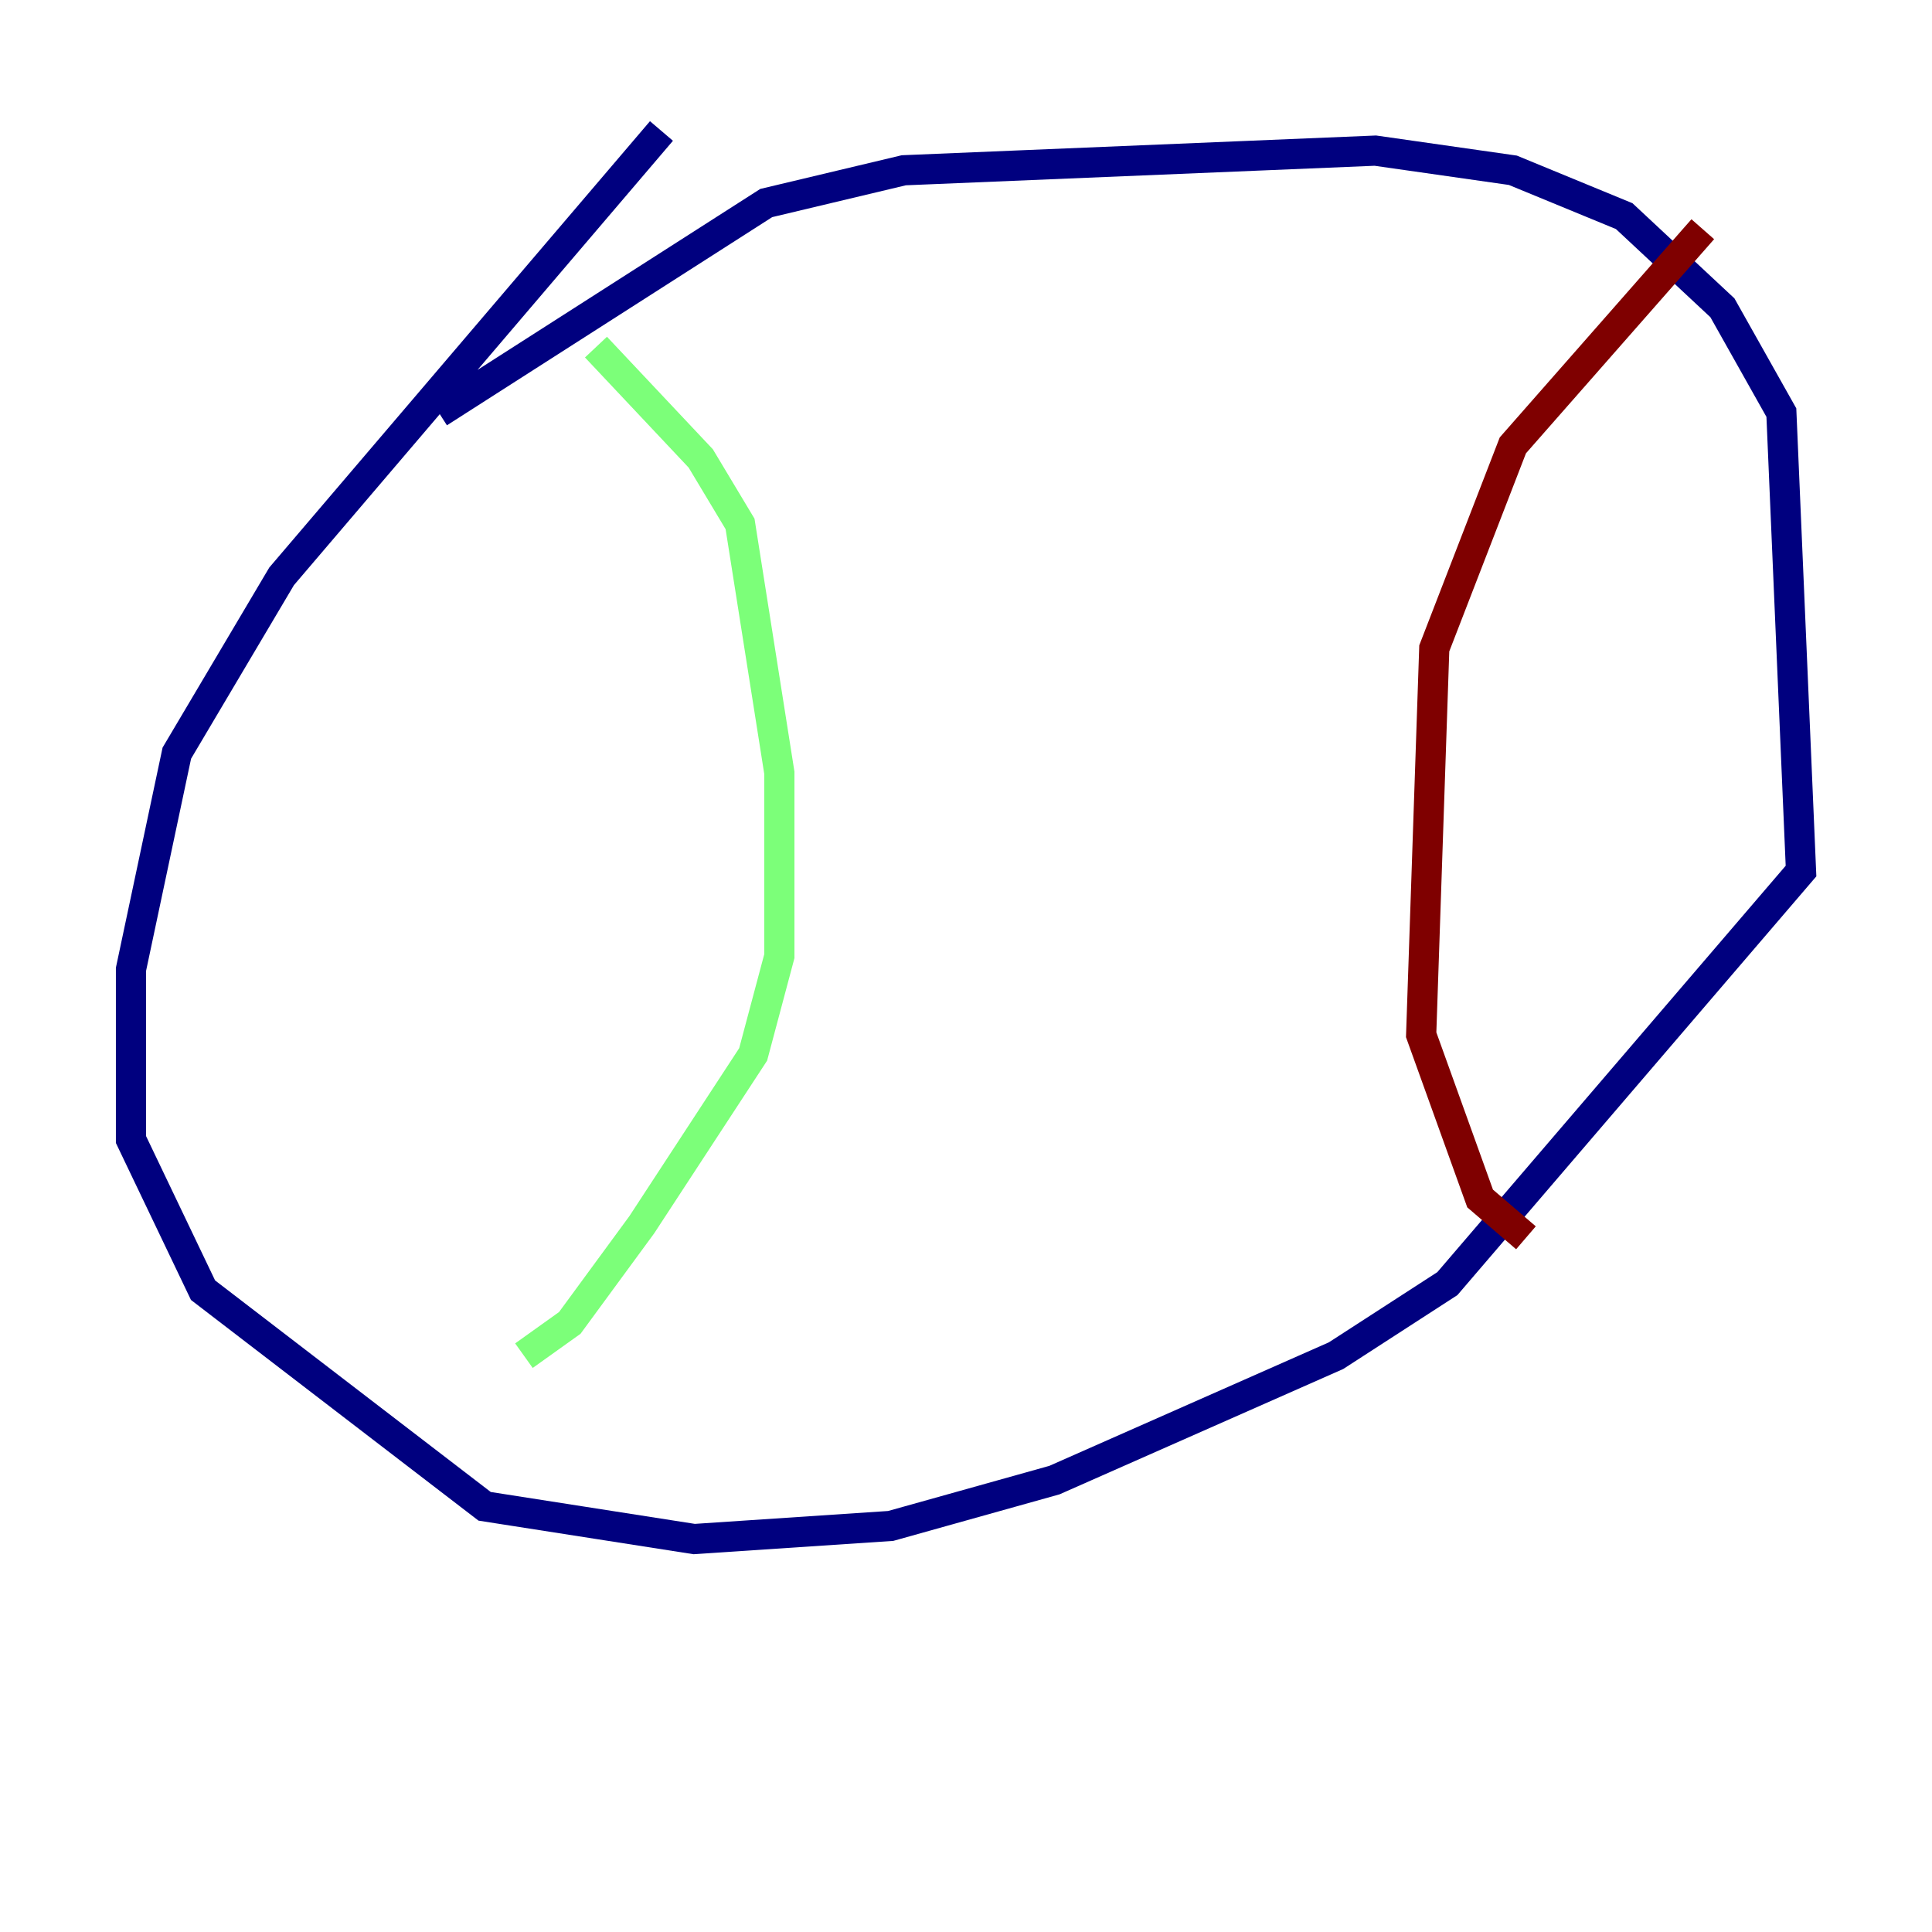 <?xml version="1.0" encoding="utf-8" ?>
<svg baseProfile="tiny" height="128" version="1.2" viewBox="0,0,128,128" width="128" xmlns="http://www.w3.org/2000/svg" xmlns:ev="http://www.w3.org/2001/xml-events" xmlns:xlink="http://www.w3.org/1999/xlink"><defs /><polyline fill="none" points="29.071,27.336 50.766,13.451 59.878,11.281 91.119,9.98 100.231,11.281 107.607,14.319 114.115,20.393 118.02,27.336 119.322,57.709 95.891,85.044 88.515,89.817 69.858,98.061 59.01,101.098 45.993,101.966 32.108,99.797 13.451,85.478 8.678,75.498 8.678,64.217 11.715,49.898 18.658,38.183 43.824,8.678" stroke="#00007f" stroke-width="2" /><polyline fill="none" points="39.485,22.997 46.427,30.373 49.031,34.712 51.634,51.2 51.634,63.349 49.898,69.858 42.522,81.139 37.749,87.647 34.712,89.817" stroke="#7cff79" stroke-width="2" /><polyline fill="none" points="112.814,15.186 100.231,29.505 95.024,42.956 94.156,68.556 98.061,79.403 101.098,82.007" stroke="#7f0000" stroke-width="2" /></svg>